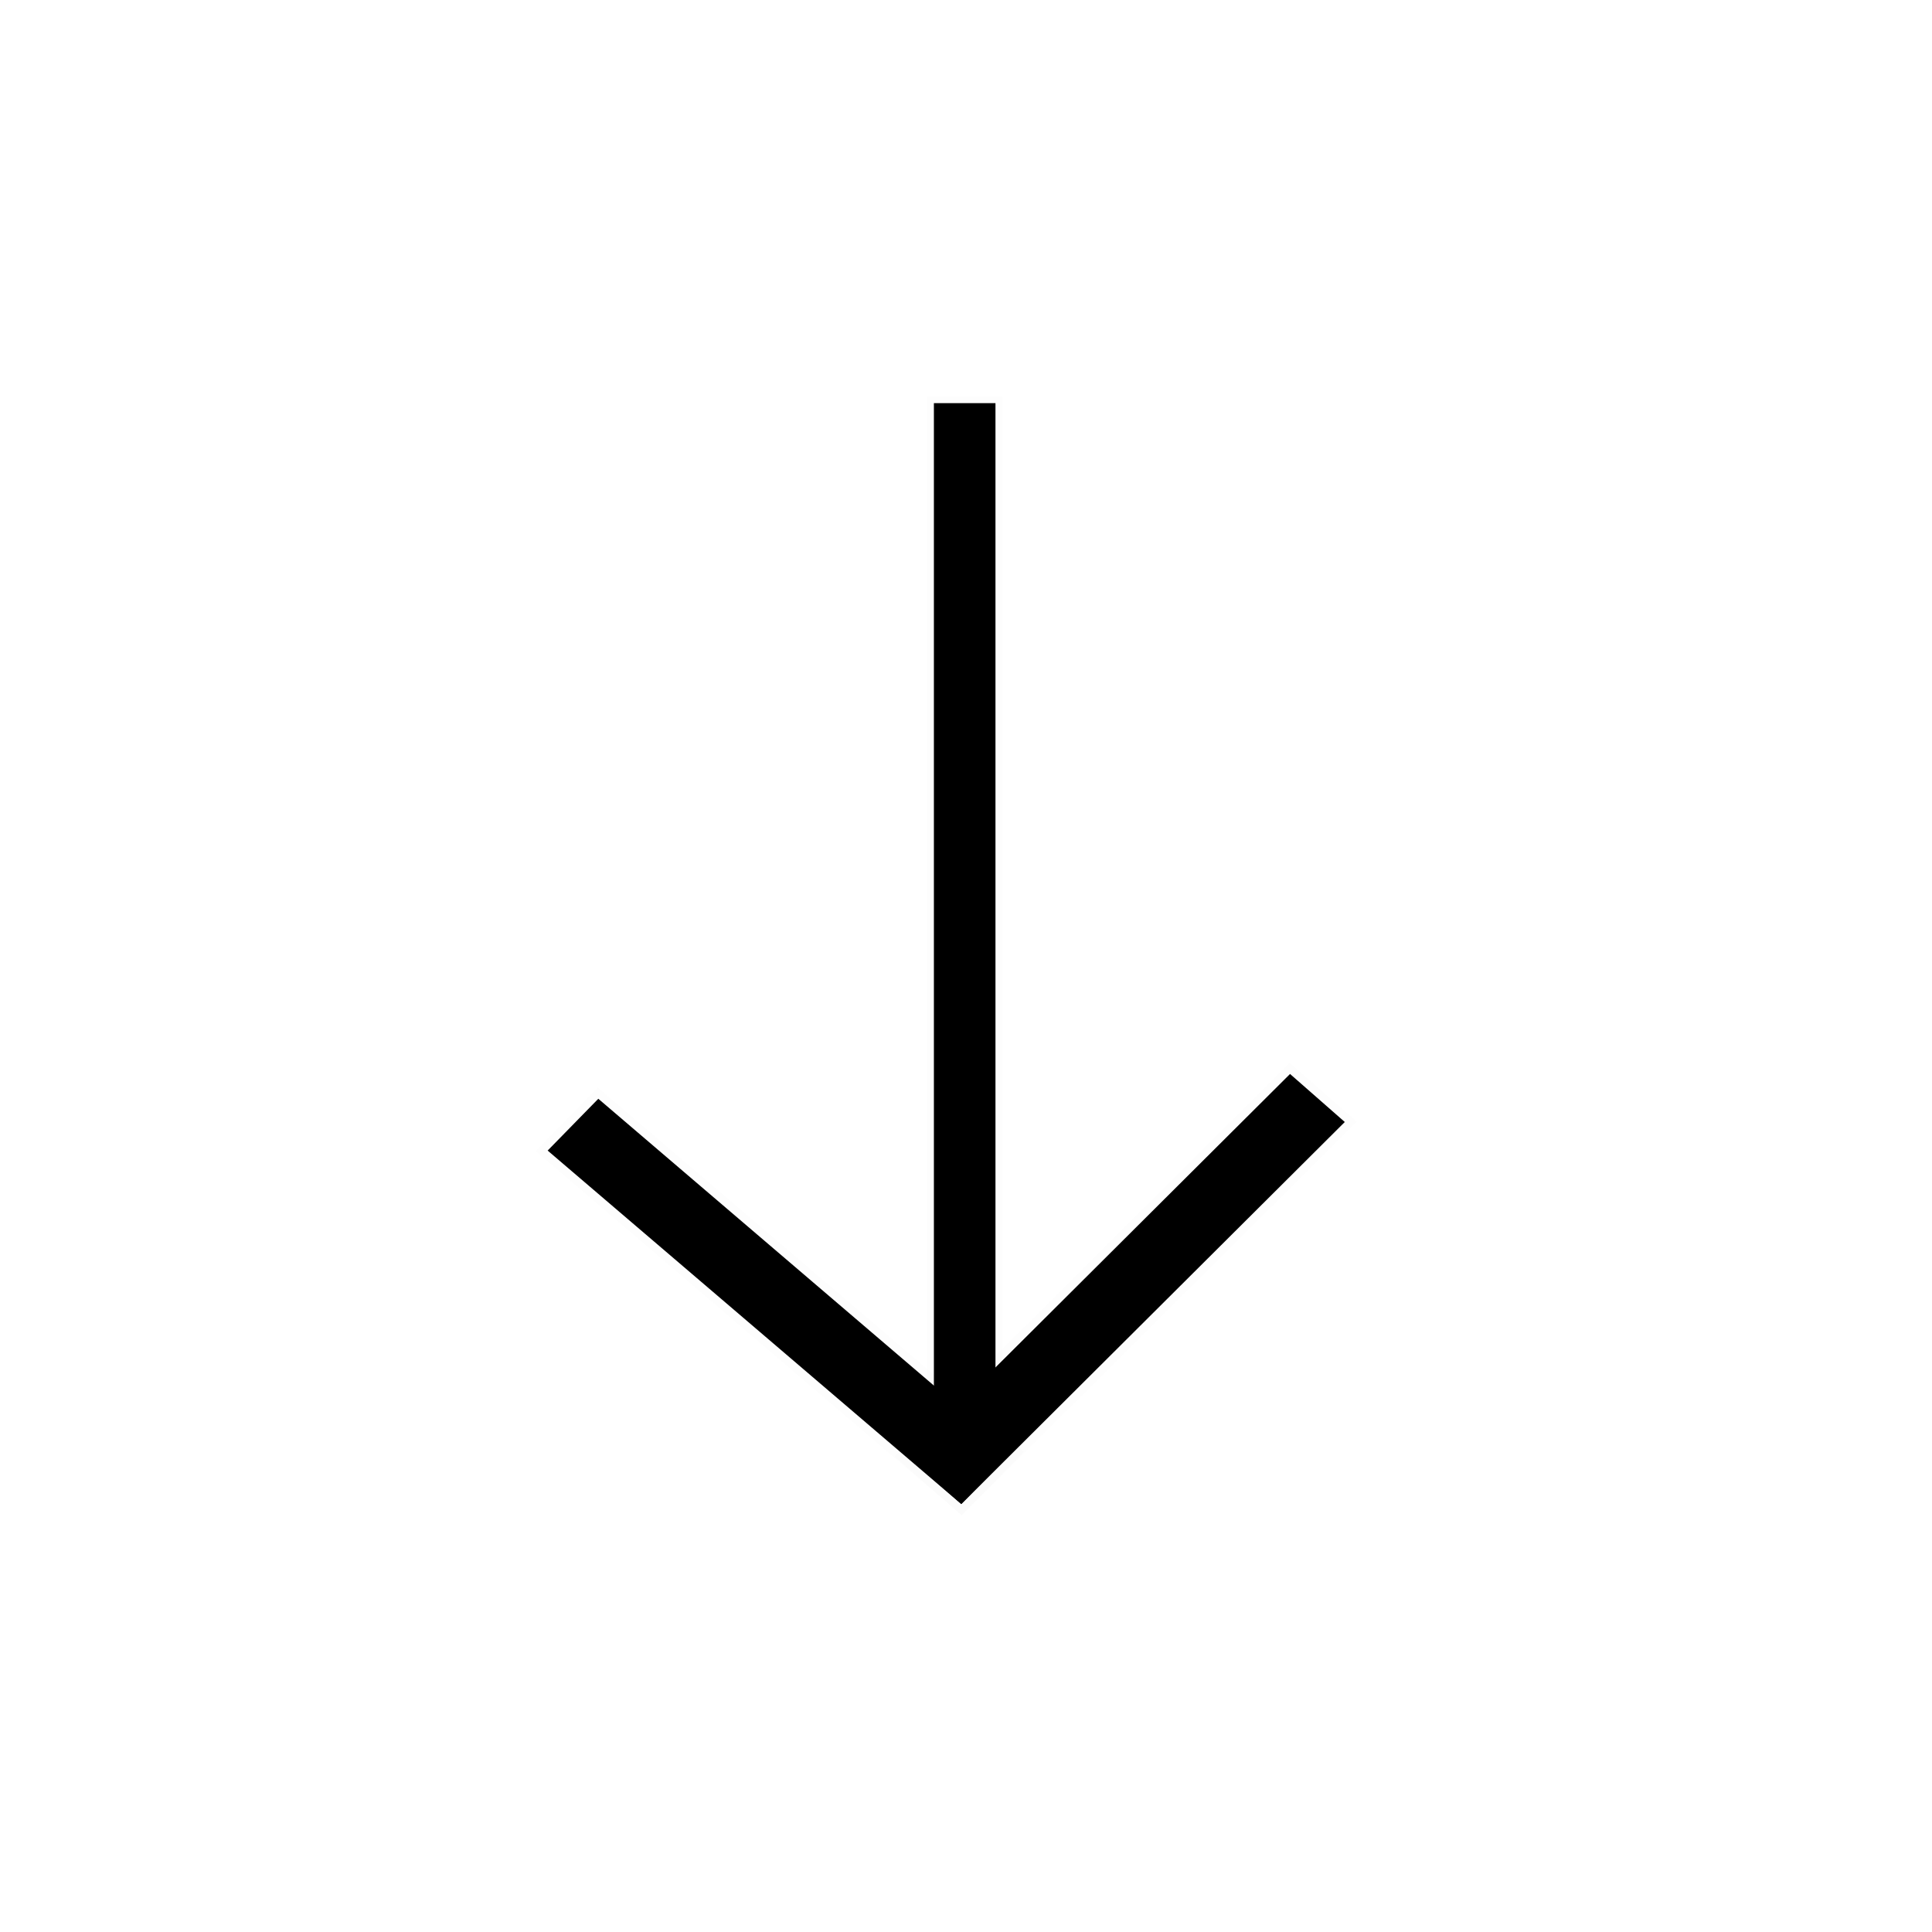 <svg id="a" width="250mm" height="250mm" version="1.1" viewBox="0 0 250 250" xmlns="http://www.w3.org/2000/svg">
  <g id="b" transform="matrix(.629 0 0 .588 45.749 50.193)" stroke="#000" stroke-opacity=".009">
    <rect id="c" x="119.39" y="3.357" width="12.667" height="230.88" rx="0" ry="0" stroke-width="2.853"/>
    <rect id="d" transform="rotate(42.434)" x="142.72" y="81.486" width="115.29" height="15.446" stroke-width="3.499"/>
    <rect id="e" transform="rotate(133.18)" x="-21.735" y="-259.25" width="115.29" height="15.446" stroke-width="3.499"/>
  </g>
</svg>
